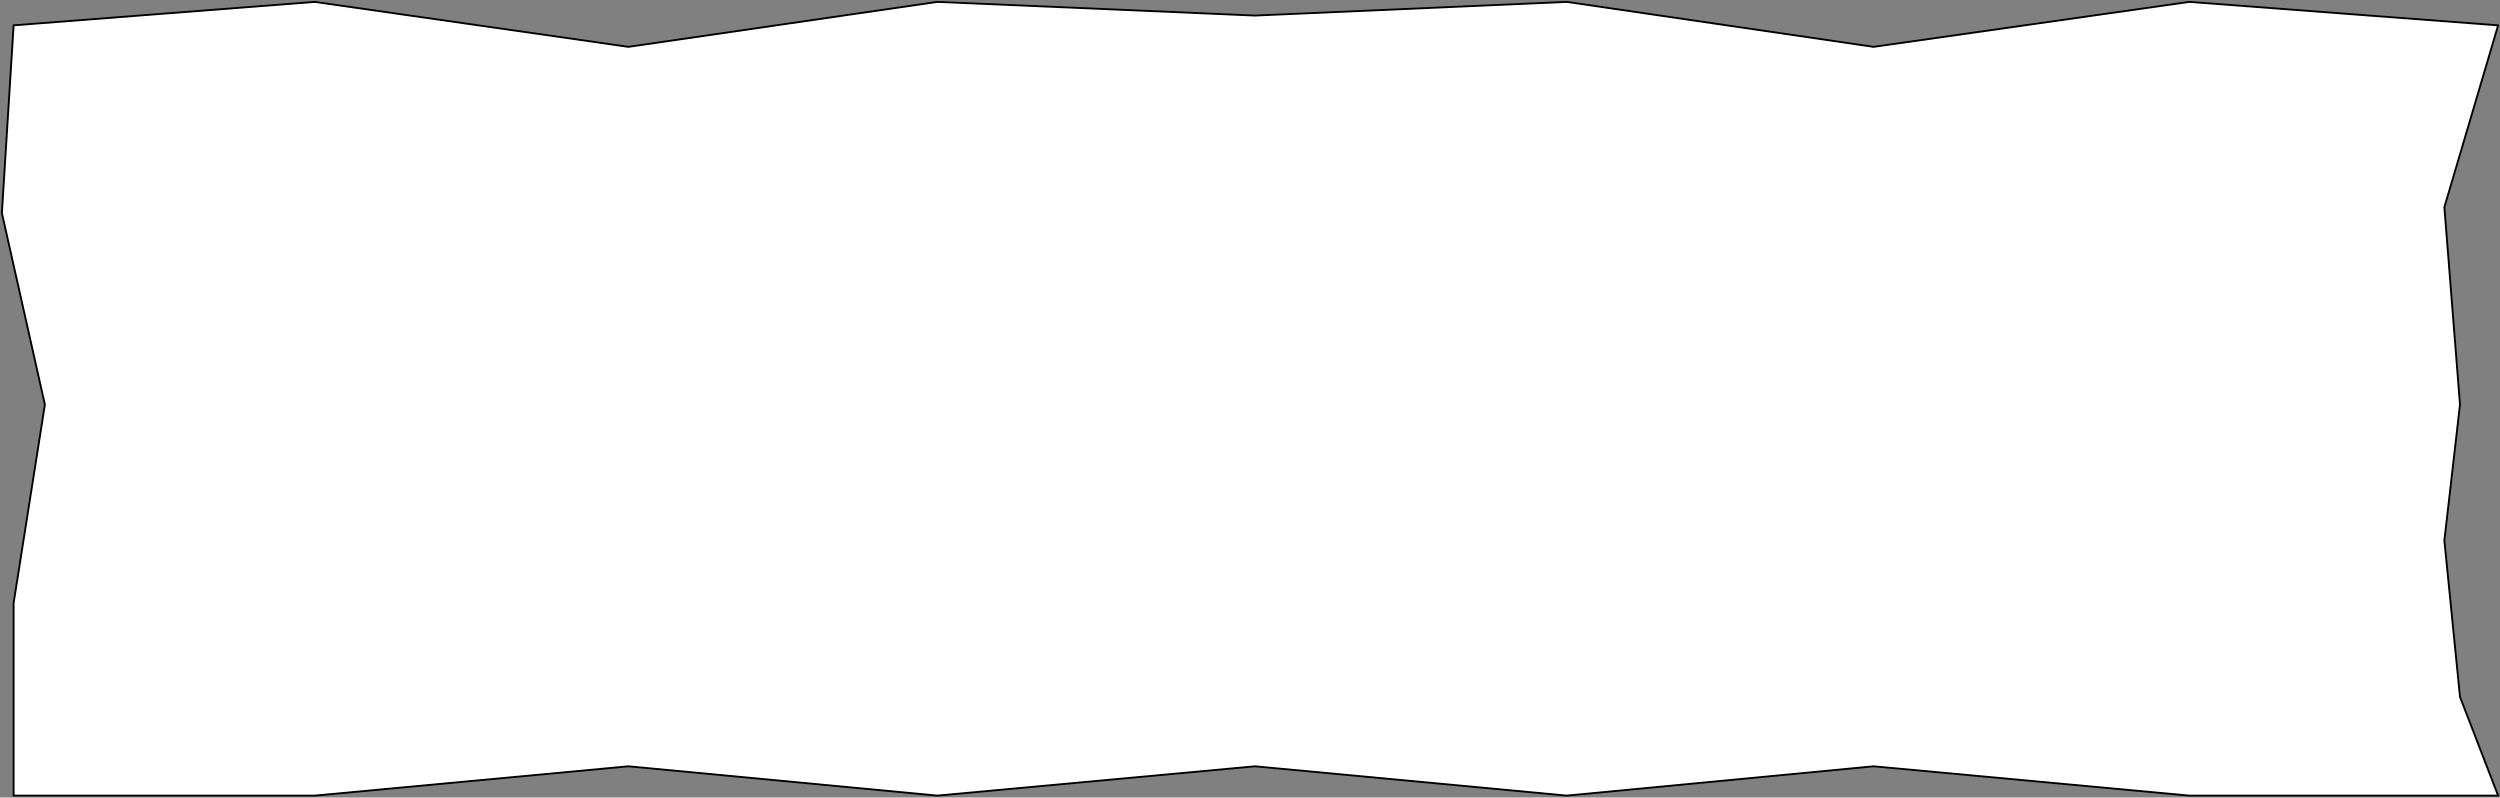 <svg width="1326" height="423" viewBox="0 0 1326 423" fill="none" xmlns="http://www.w3.org/2000/svg">
<rect x="0" y="0" width="1326" height="423" fill="#808080" stroke="none"/>
<path d="M7.221 13.443L166.889 1L333.296 24.85L497.111 1L665.592 8.259L830.962 1L993.741 24.85L1161.18 1L1325 13.443L1296.49 109.879L1304.78 214.611L1296.49 286.679L1304.78 369.634L1325 422H1161.18L993.741 406.446L830.962 422L665.592 406.446L497.111 422L333.296 406.446L166.889 422H7.221V319.861L23.81 214.611L1 112.99L7.221 13.443Z" fill="white" stroke="black"/>
</svg>

